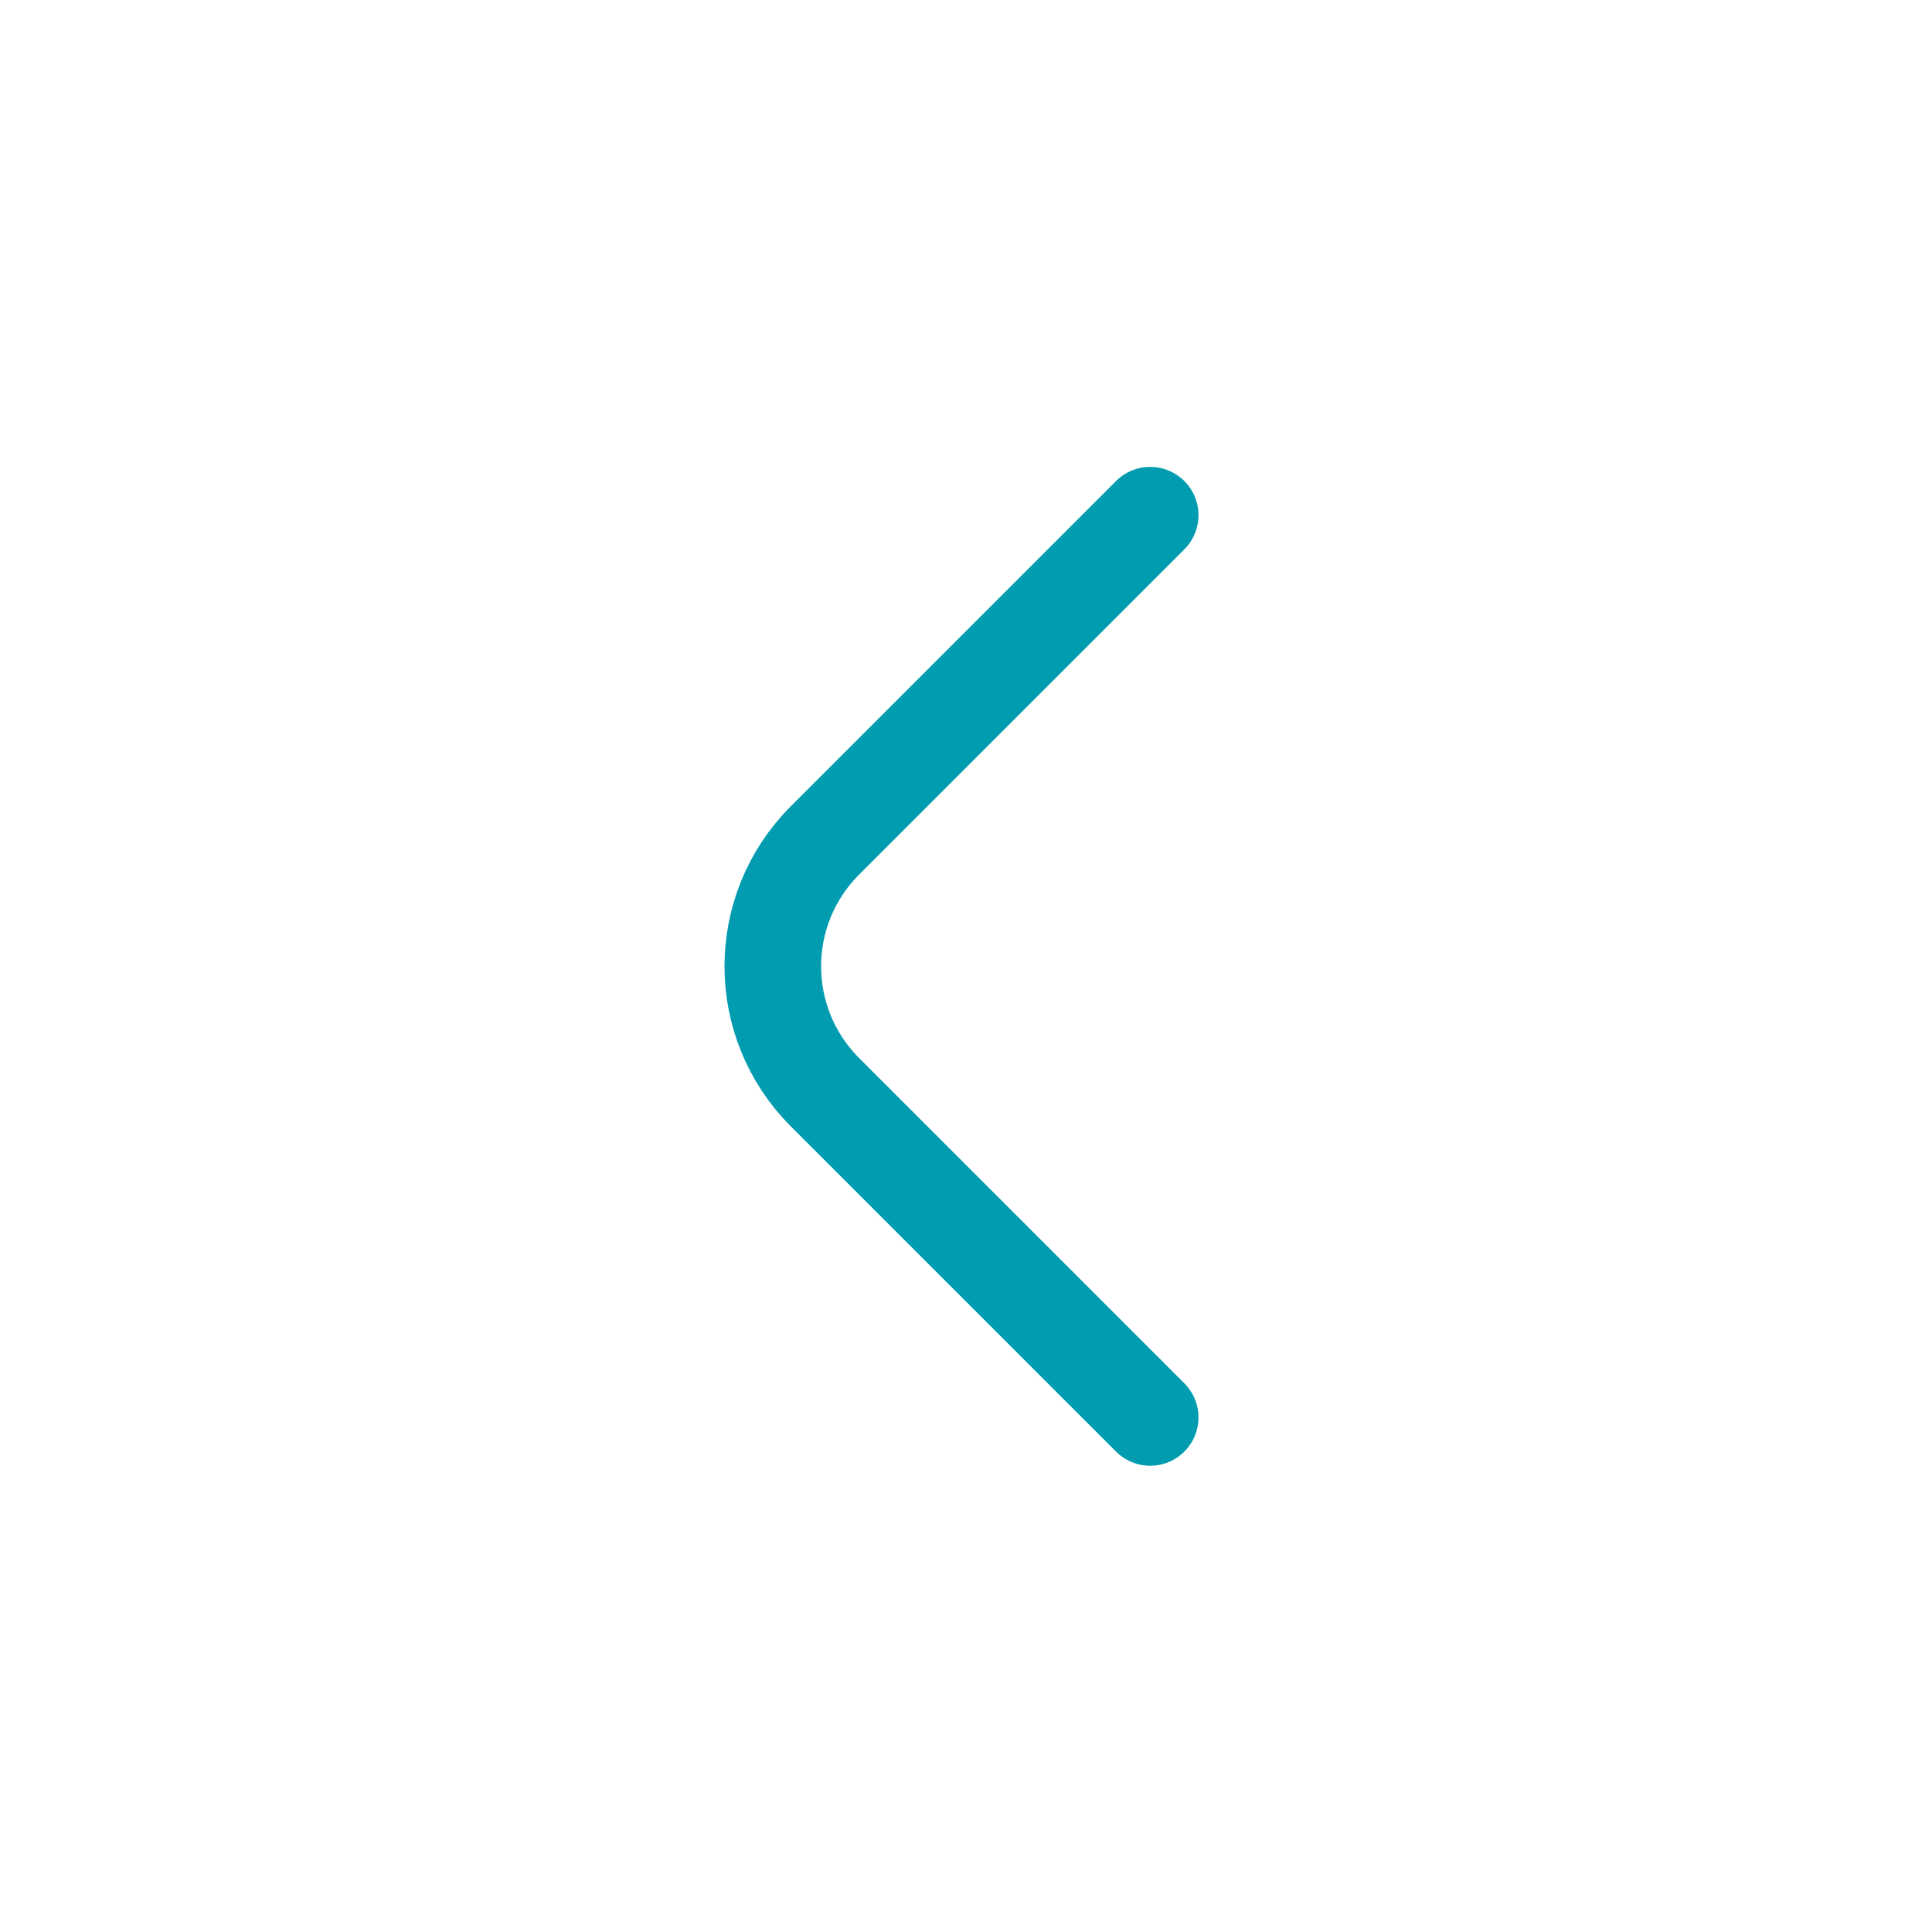 <svg width="30" height="30" viewBox="0 0 30 30" fill="none" xmlns="http://www.w3.org/2000/svg">
<path d="M17.86 22.01L12.81 16.96C11.73 15.88 11.73 14.13 12.81 13.05L17.86 8" stroke="#019CB0" stroke-width="1.5" stroke-linecap="round" stroke-linejoin="round"/>
</svg>
